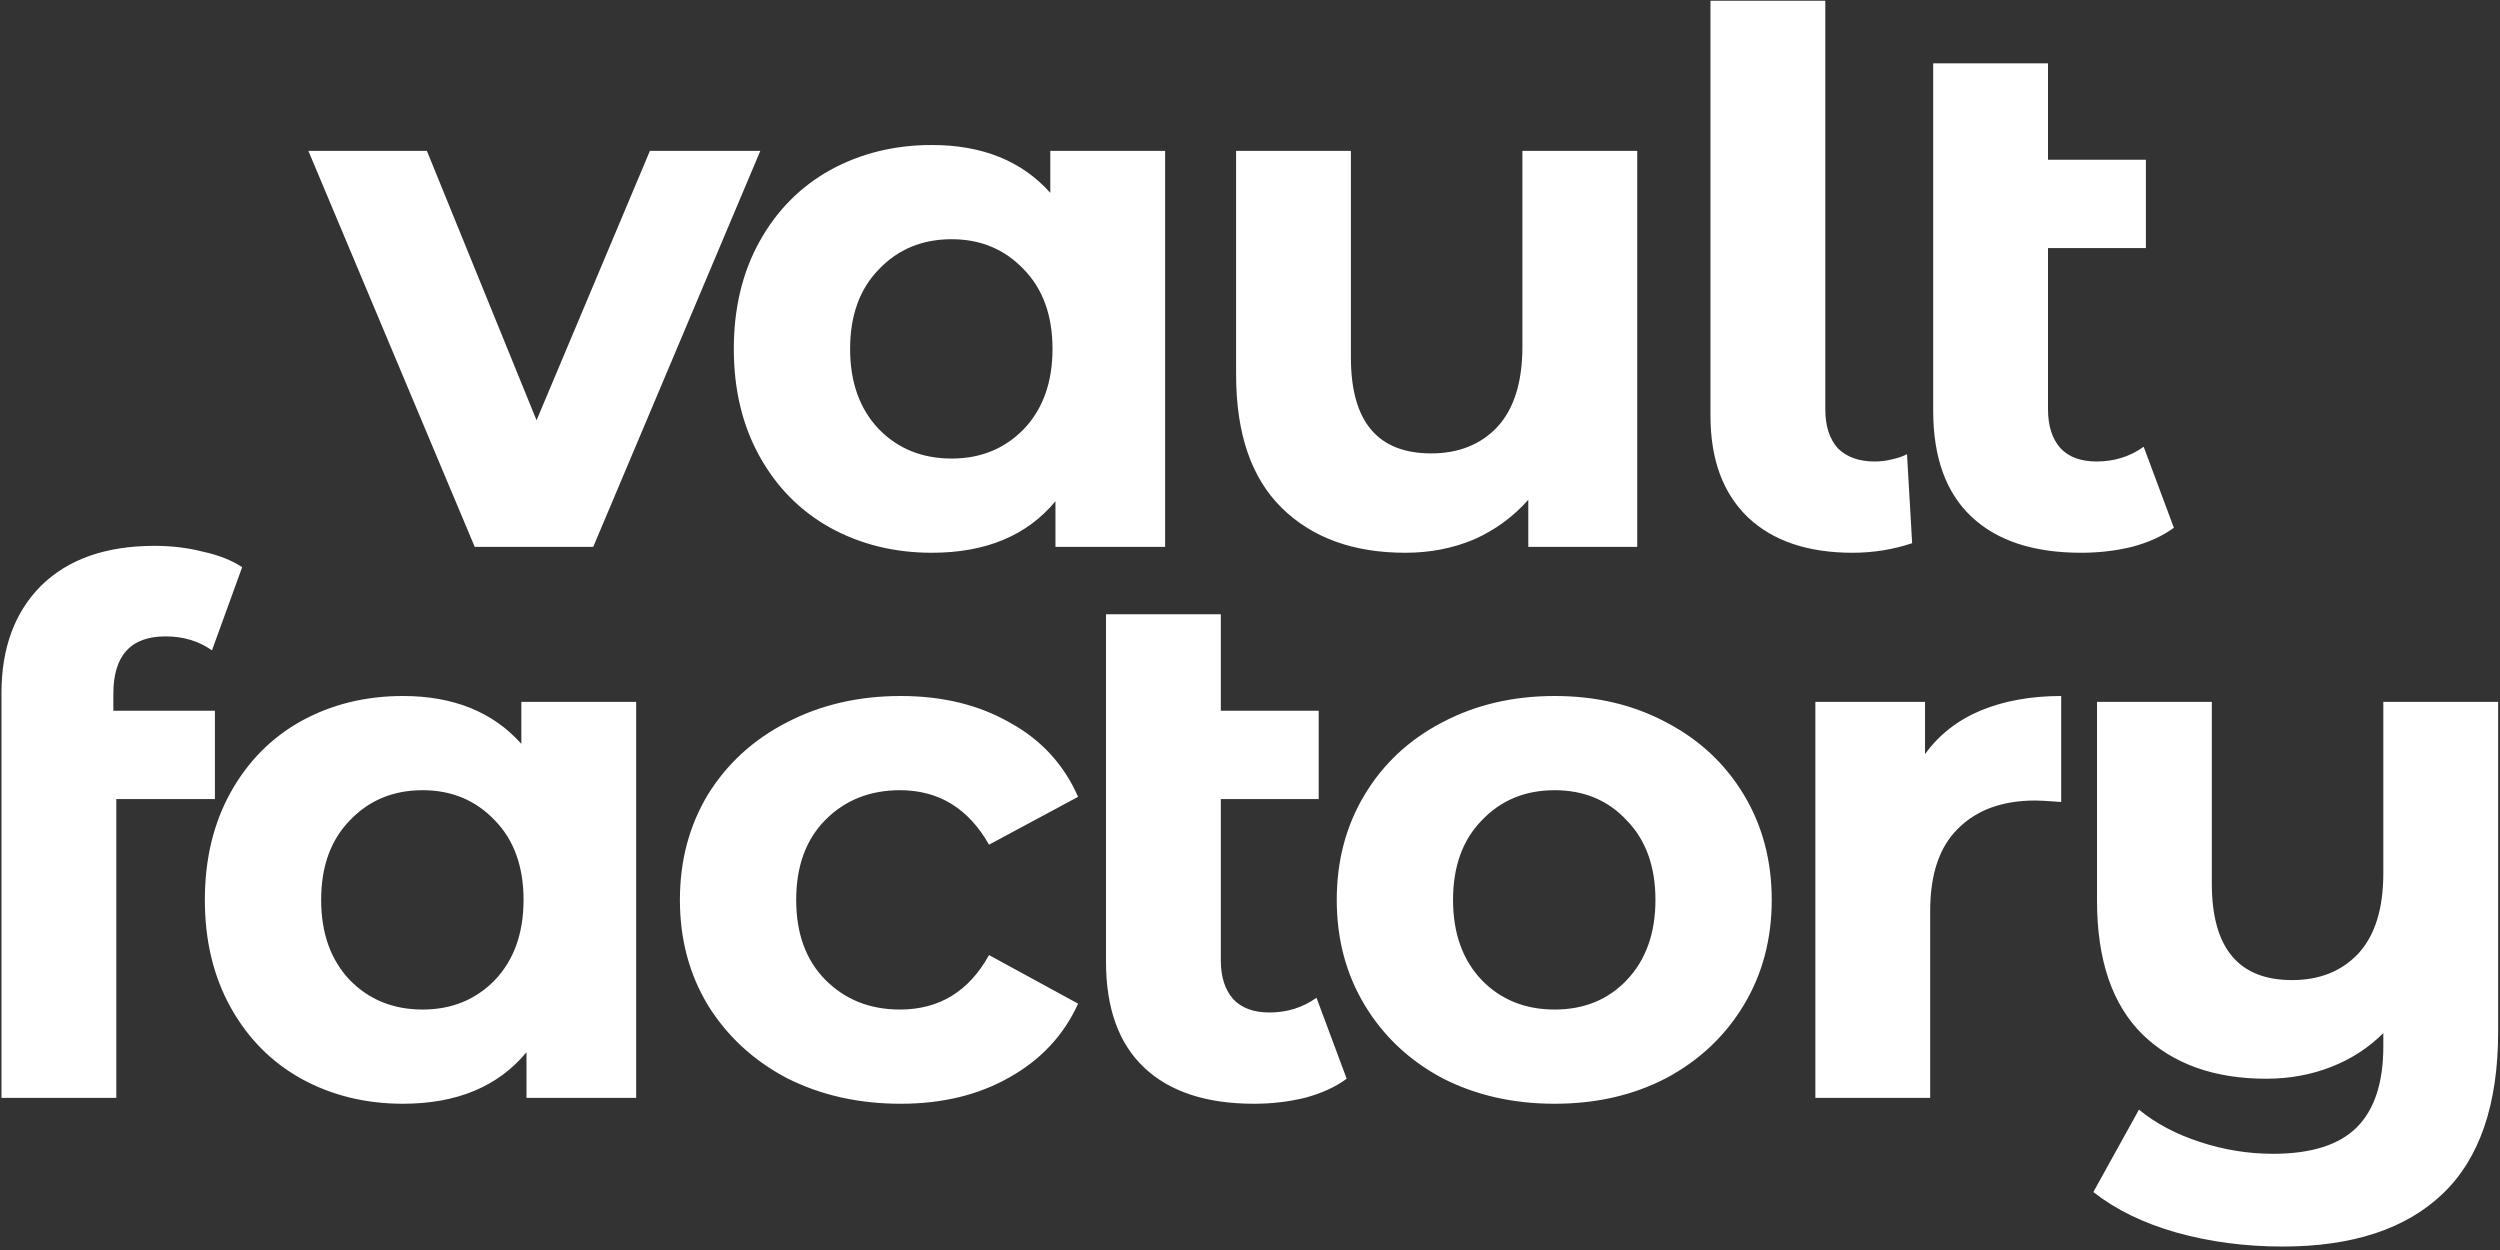 <svg width="608" height="304" viewBox="0 0 608 304" fill="none" xmlns="http://www.w3.org/2000/svg">
<rect x="0" y="0" width="608" height="304" fill="#333333" stroke="none"/>
<path d="M184.906 36.698L144.273 133H115.454L75 36.698H103.819L130.49 102.212L158.056 36.698H184.906ZM283.358 36.698V133H256.687V121.902C249.765 130.255 239.741 134.432 226.615 134.432C217.545 134.432 209.311 132.403 201.913 128.346C194.633 124.289 188.905 118.501 184.729 110.983C180.552 103.465 178.464 94.754 178.464 84.849C178.464 74.944 180.552 66.233 184.729 58.715C188.905 51.197 194.633 45.409 201.913 41.352C209.311 37.295 217.545 35.266 226.615 35.266C238.906 35.266 248.512 39.144 255.434 46.901V36.698H283.358ZM231.448 111.52C238.488 111.52 244.336 109.133 248.99 104.36C253.644 99.467 255.971 92.964 255.971 84.849C255.971 76.734 253.644 70.29 248.99 65.517C244.336 60.624 238.488 58.178 231.448 58.178C224.288 58.178 218.381 60.624 213.727 65.517C209.073 70.29 206.746 76.734 206.746 84.849C206.746 92.964 209.073 99.467 213.727 104.36C218.381 109.133 224.288 111.52 231.448 111.52ZM398.174 36.698V133H371.682V121.544C367.982 125.721 363.567 128.943 358.436 131.21C353.304 133.358 347.755 134.432 341.789 134.432C329.139 134.432 319.115 130.792 311.717 123.513C304.318 116.234 300.619 105.434 300.619 91.114V36.698H328.543V86.997C328.543 102.51 335.046 110.267 348.054 110.267C354.736 110.267 360.106 108.119 364.164 103.823C368.221 99.408 370.25 92.904 370.25 84.312V36.698H398.174ZM450.535 134.432C439.676 134.432 431.203 131.568 425.117 125.84C419.031 119.993 415.988 111.759 415.988 101.138V0.182H443.912V99.527C443.912 103.584 444.927 106.747 446.955 109.014C449.103 111.162 452.087 112.236 455.905 112.236C457.337 112.236 458.769 112.057 460.201 111.699C461.753 111.341 462.946 110.923 463.781 110.446L465.034 132.105C460.38 133.656 455.547 134.432 450.535 134.432ZM528.684 128.346C525.94 130.375 522.539 131.926 518.481 133C514.543 133.955 510.426 134.432 506.13 134.432C494.555 134.432 485.665 131.508 479.459 125.661C473.254 119.814 470.151 111.222 470.151 99.885V15.397H498.075V38.846H521.882V60.326H498.075V99.527C498.075 103.584 499.09 106.747 501.118 109.014C503.147 111.162 506.071 112.236 509.889 112.236C514.185 112.236 518.004 111.043 521.345 108.656L528.684 128.346ZM27.567 172.846H52.269V194.326H28.283V267H0.359V168.55C0.359 157.571 3.581 148.86 10.025 142.416C16.588 135.972 25.777 132.75 37.591 132.75C41.767 132.75 45.705 133.227 49.405 134.182C53.223 135.017 56.386 136.27 58.892 137.941L51.553 158.168C48.331 155.901 44.572 154.767 40.276 154.767C31.803 154.767 27.567 159.421 27.567 168.729V172.846ZM154.715 170.698V267H128.044V255.902C121.123 264.255 111.099 268.432 97.972 268.432C88.903 268.432 80.669 266.403 73.27 262.346C65.991 258.289 60.263 252.501 56.086 244.983C51.91 237.465 49.821 228.754 49.821 218.849C49.821 208.944 51.91 200.233 56.086 192.715C60.263 185.197 65.991 179.409 73.27 175.352C80.669 171.295 88.903 169.266 97.972 169.266C110.264 169.266 119.87 173.144 126.791 180.901V170.698H154.715ZM102.805 245.52C109.846 245.52 115.693 243.133 120.347 238.36C125.001 233.467 127.328 226.964 127.328 218.849C127.328 210.734 125.001 204.29 120.347 199.517C115.693 194.624 109.846 192.178 102.805 192.178C95.645 192.178 89.738 194.624 85.084 199.517C80.43 204.29 78.103 210.734 78.103 218.849C78.103 226.964 80.43 233.467 85.084 238.36C89.738 243.133 95.645 245.52 102.805 245.52ZM219.053 268.432C208.791 268.432 199.542 266.344 191.308 262.167C183.194 257.871 176.809 251.964 172.155 244.446C167.621 236.928 165.353 228.396 165.353 218.849C165.353 209.302 167.621 200.77 172.155 193.252C176.809 185.734 183.194 179.887 191.308 175.71C199.542 171.414 208.791 169.266 219.053 169.266C229.197 169.266 238.027 171.414 245.545 175.71C253.183 179.887 258.732 185.913 262.192 193.789L240.533 205.424C235.521 196.593 228.302 192.178 218.874 192.178C211.595 192.178 205.569 194.565 200.795 199.338C196.022 204.111 193.635 210.615 193.635 218.849C193.635 227.083 196.022 233.587 200.795 238.36C205.569 243.133 211.595 245.52 218.874 245.52C228.421 245.52 235.641 241.105 240.533 232.274L262.192 244.088C258.732 251.725 253.183 257.692 245.545 261.988C238.027 266.284 229.197 268.432 219.053 268.432ZM327.512 262.346C324.767 264.375 321.366 265.926 317.309 267C313.371 267.955 309.254 268.432 304.958 268.432C293.383 268.432 284.492 265.508 278.287 259.661C272.082 253.814 268.979 245.222 268.979 233.885V149.397H296.903V172.846H320.71V194.326H296.903V233.527C296.903 237.584 297.917 240.747 299.946 243.014C301.975 245.162 304.898 246.236 308.717 246.236C313.013 246.236 316.832 245.043 320.173 242.656L327.512 262.346ZM378.081 268.432C367.938 268.432 358.809 266.344 350.694 262.167C342.699 257.871 336.434 251.964 331.899 244.446C327.364 236.928 325.097 228.396 325.097 218.849C325.097 209.302 327.364 200.77 331.899 193.252C336.434 185.734 342.699 179.887 350.694 175.71C358.809 171.414 367.938 169.266 378.081 169.266C388.224 169.266 397.294 171.414 405.289 175.71C413.284 179.887 419.549 185.734 424.084 193.252C428.619 200.77 430.886 209.302 430.886 218.849C430.886 228.396 428.619 236.928 424.084 244.446C419.549 251.964 413.284 257.871 405.289 262.167C397.294 266.344 388.224 268.432 378.081 268.432ZM378.081 245.52C385.241 245.52 391.088 243.133 395.623 238.36C400.277 233.467 402.604 226.964 402.604 218.849C402.604 210.734 400.277 204.29 395.623 199.517C391.088 194.624 385.241 192.178 378.081 192.178C370.921 192.178 365.014 194.624 360.36 199.517C355.706 204.29 353.379 210.734 353.379 218.849C353.379 226.964 355.706 233.467 360.36 238.36C365.014 243.133 370.921 245.52 378.081 245.52ZM468.167 183.407C471.508 178.753 475.983 175.233 481.592 172.846C487.32 170.459 493.883 169.266 501.282 169.266V195.042C498.179 194.803 496.091 194.684 495.017 194.684C487.021 194.684 480.756 196.951 476.222 201.486C471.687 205.901 469.42 212.584 469.42 221.534V267H441.496V170.698H468.167V183.407ZM607.548 170.698V250.89C607.548 268.551 603.073 281.678 594.123 290.27C585.173 298.862 572.165 303.158 555.101 303.158C546.031 303.158 537.439 302.024 529.325 299.757C521.329 297.49 514.587 294.208 509.098 289.912L520.196 269.864C524.253 273.205 529.205 275.831 535.053 277.74C540.9 279.649 546.807 280.604 552.774 280.604C562.082 280.604 568.884 278.456 573.18 274.16C577.476 269.864 579.624 263.301 579.624 254.47V251.248C576.044 254.828 571.807 257.573 566.915 259.482C562.022 261.391 556.771 262.346 551.163 262.346C538.513 262.346 528.489 258.766 521.091 251.606C513.692 244.327 509.993 233.467 509.993 219.028V170.698H537.917V214.911C537.917 230.544 544.42 238.36 557.428 238.36C564.11 238.36 569.48 236.212 573.538 231.916C577.595 227.501 579.624 220.997 579.624 212.405V170.698H607.548Z" fill="white"/>
</svg>
